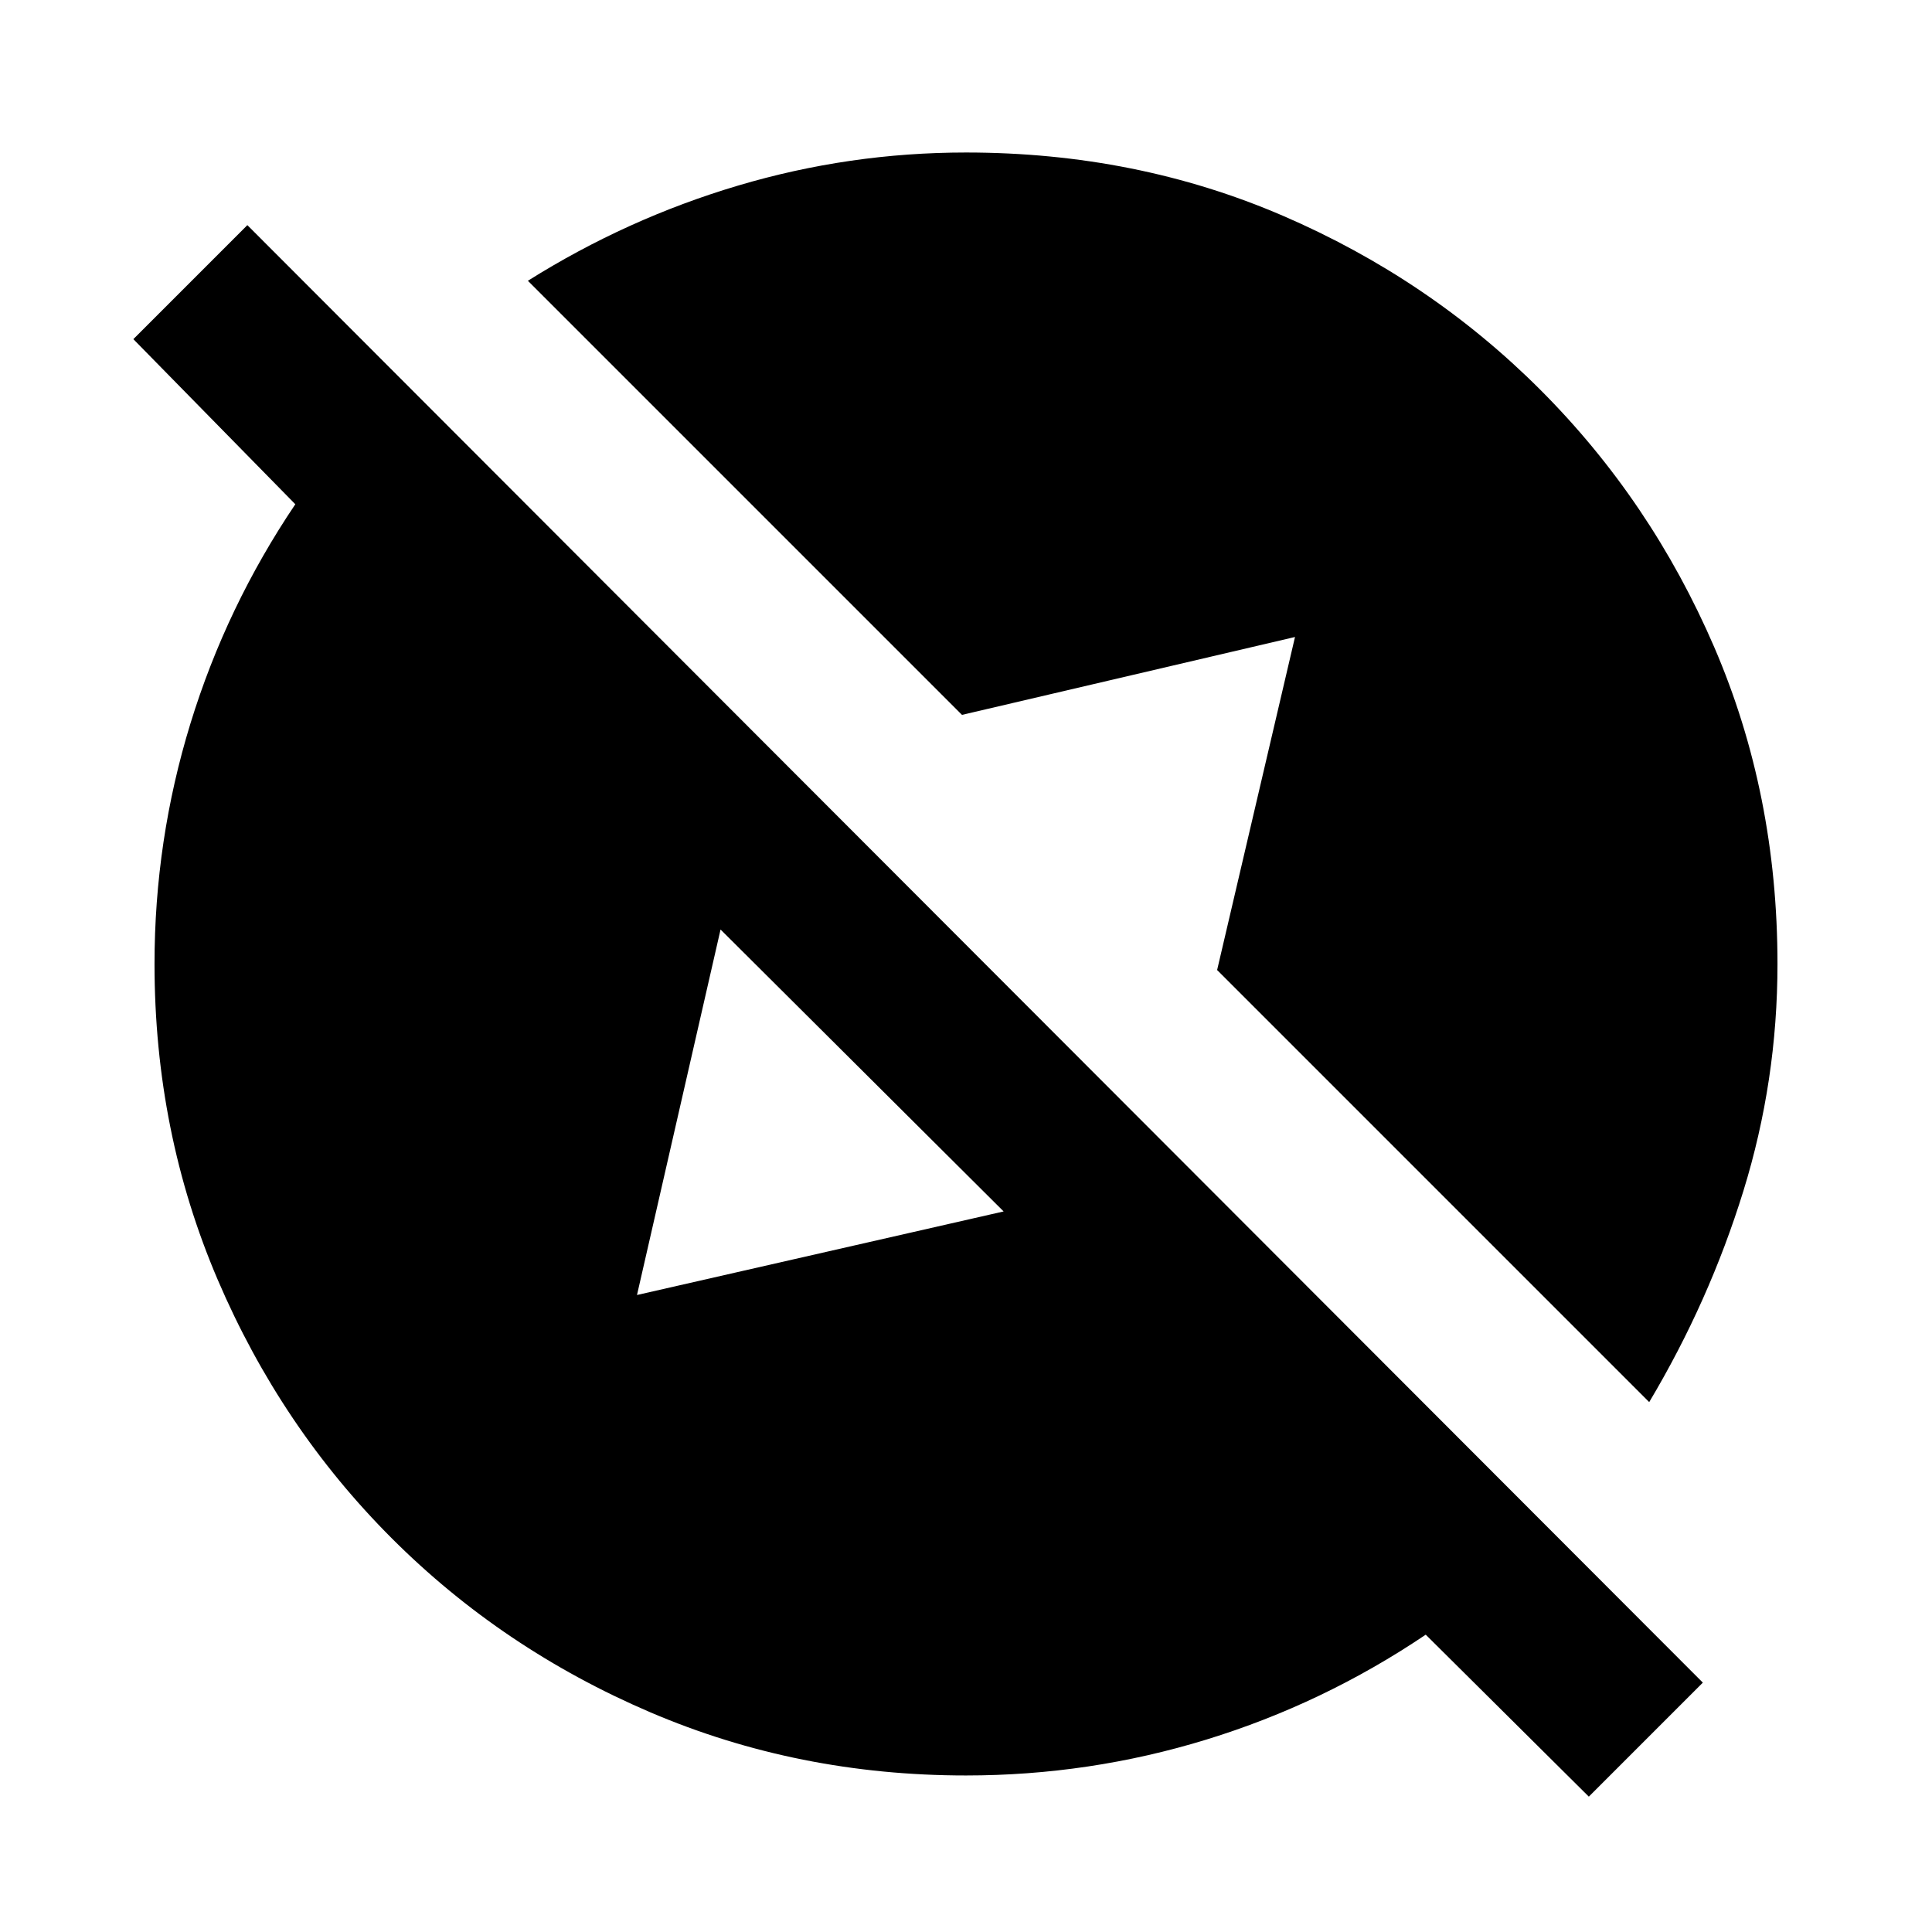 <svg xmlns="http://www.w3.org/2000/svg" height="20" viewBox="0 -960 960 960" width="20"><path d="m789.48-67.26-81.04-80.48q-50.83 34.26-108.94 52.11T480-77.78q-83.52 0-156.91-31.41-73.39-31.42-128.44-86.46-55.04-55.05-86.46-128.44Q76.78-397.48 76.78-481q0-61.39 17.85-119.5t52.11-108.94l-80.48-82.04 56.65-56.65 723.22 724.22-56.65 56.65ZM358.04-498.13l-41.52 181.61 182.18-41.52-140.66-140.09ZM819.48-263.3 604.78-478l38.7-165.48L478-604.78l-215.7-215.7q49.13-30.87 104.42-47.3Q422-884.22 480-884.22q84.52 0 157.41 31.41 72.89 31.42 127.94 86.46 55.04 55.05 86.46 127.94 31.41 72.89 31.41 157.41 0 58-16.94 112.78-16.93 54.79-46.8 104.92Z"/></svg>